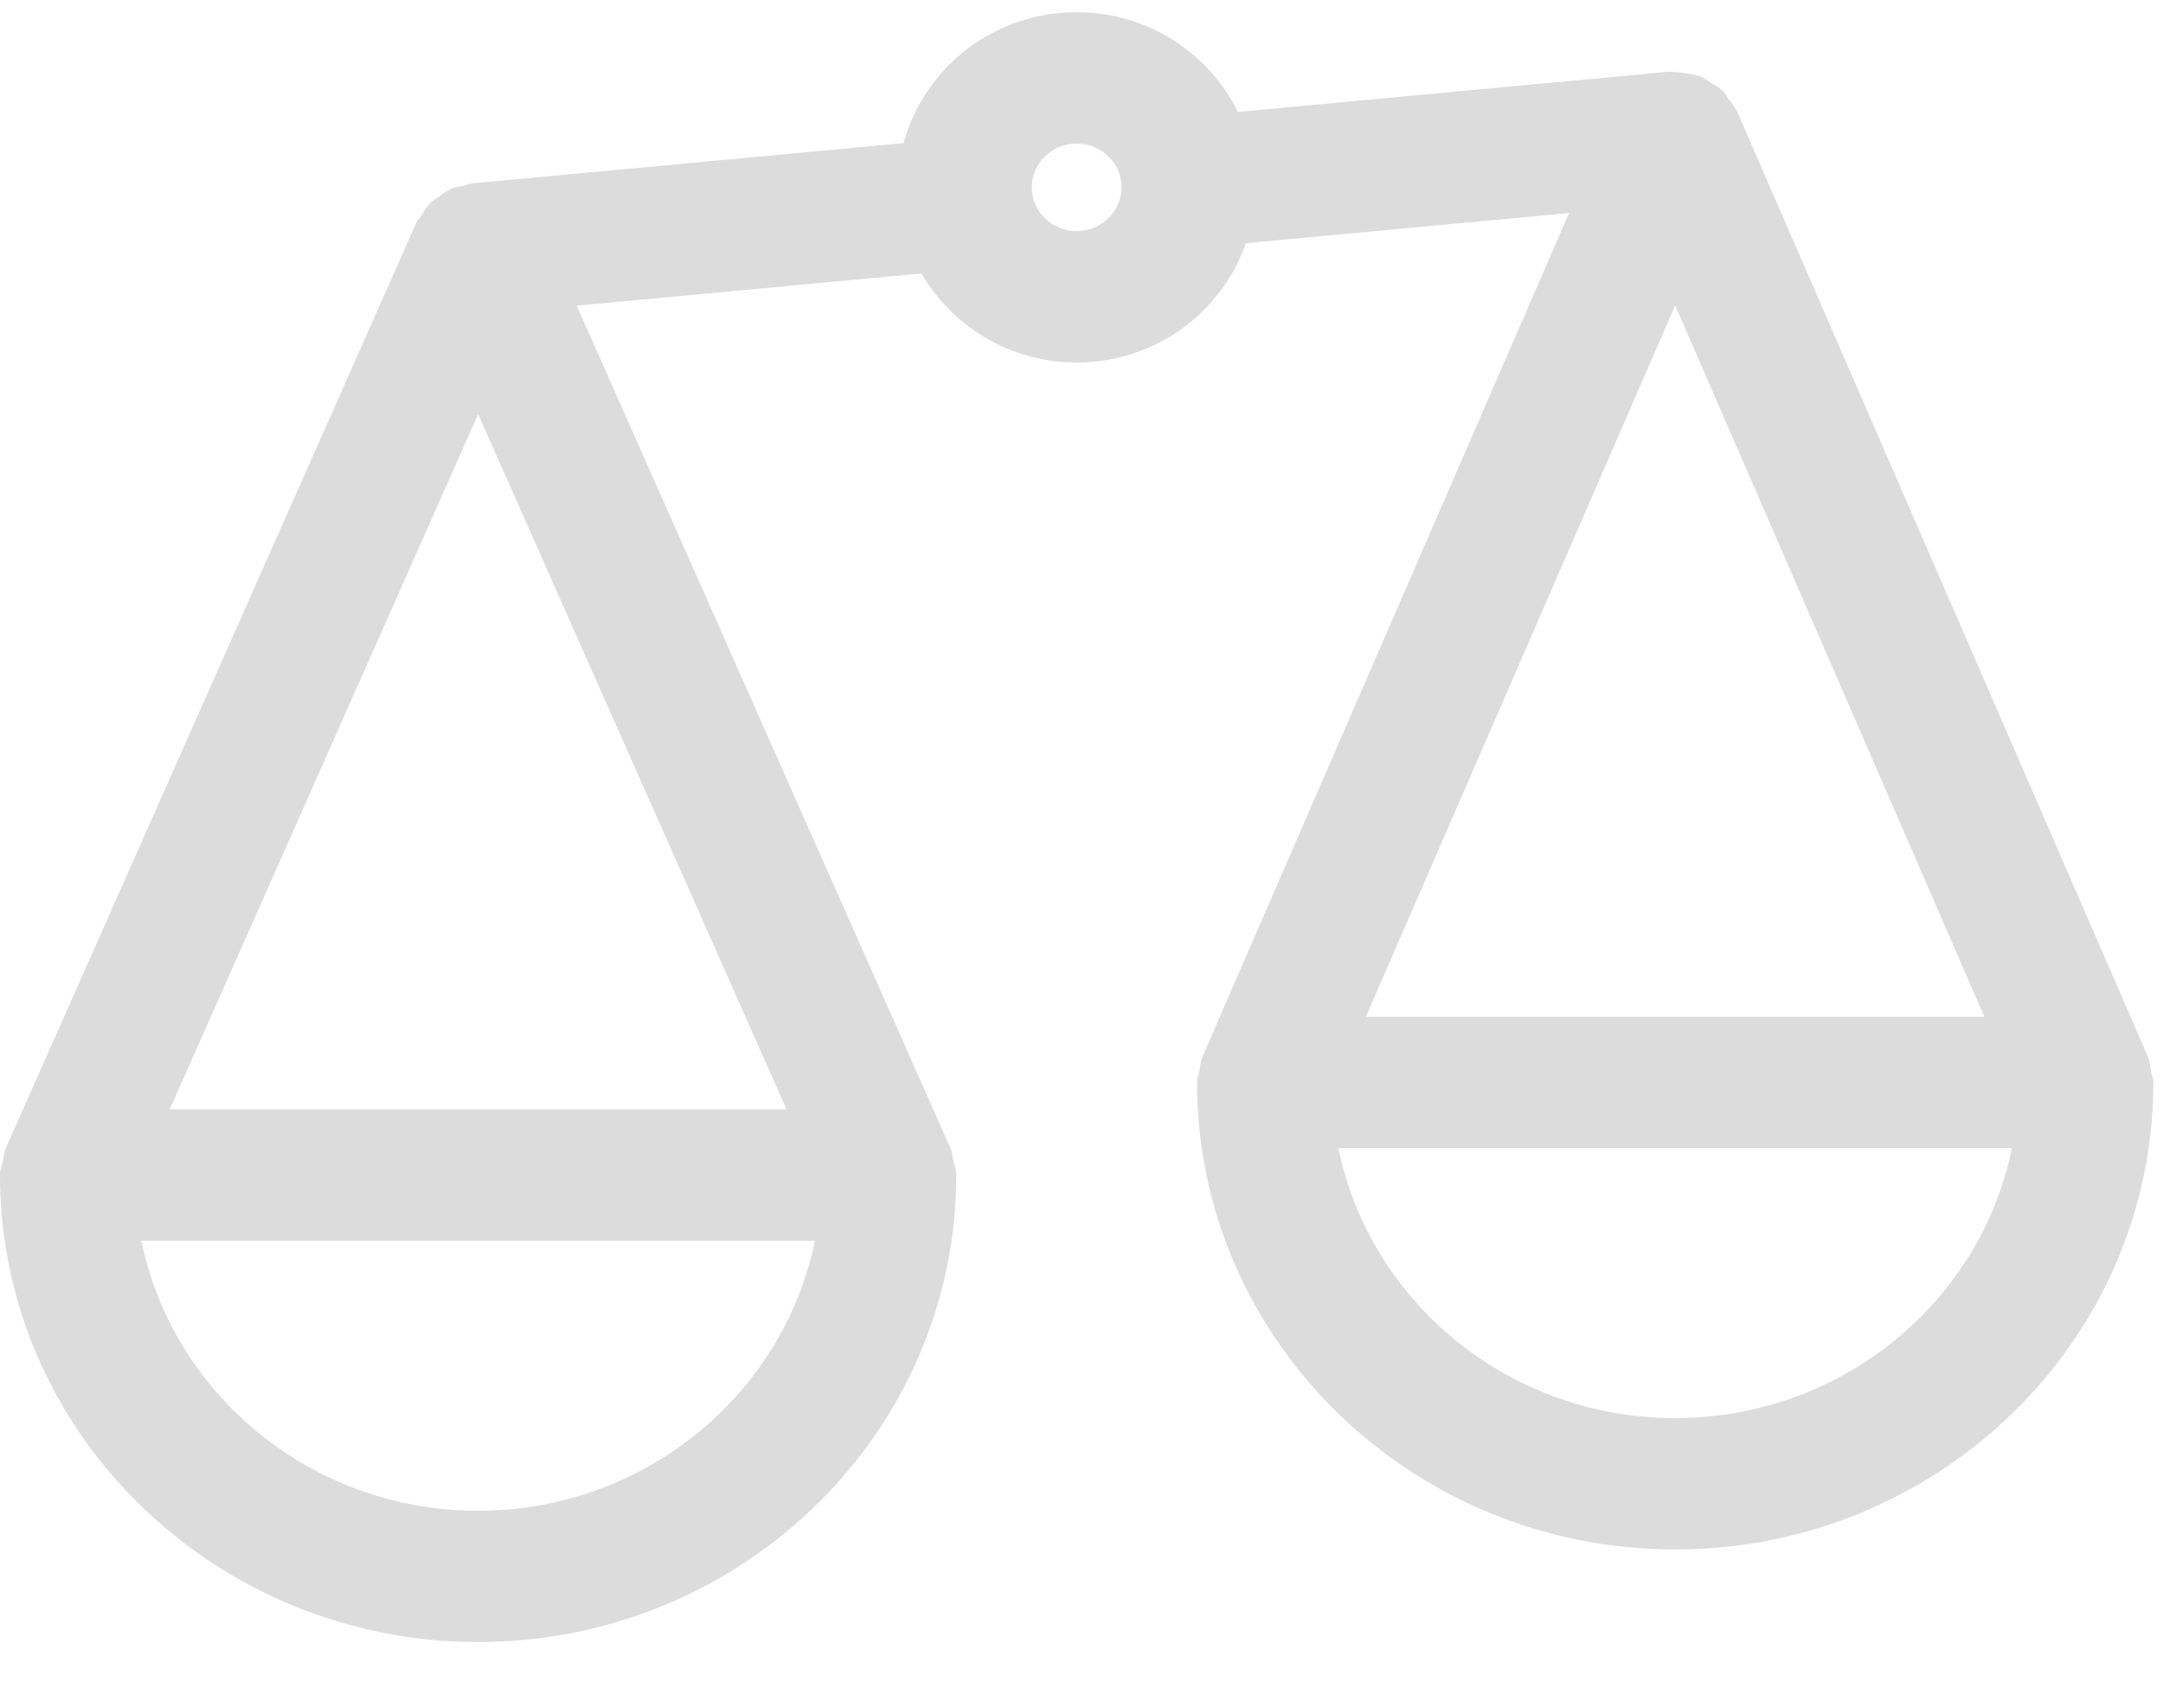 <svg width="19" height="15" viewBox="0 0 19 15" fill="none" xmlns="http://www.w3.org/2000/svg">
<path d="M18.893 9.404C18.886 9.363 18.884 9.32 18.868 9.283C18.868 9.283 18.868 9.283 18.868 9.283L15.259 0.979C15.255 0.97 15.247 0.965 15.243 0.956C15.227 0.924 15.206 0.898 15.184 0.87C15.167 0.846 15.155 0.82 15.133 0.799C15.124 0.79 15.114 0.784 15.105 0.775C15.079 0.754 15.05 0.74 15.021 0.722C15.006 0.713 14.993 0.702 14.977 0.694C14.965 0.688 14.958 0.678 14.946 0.673C14.945 0.673 14.944 0.673 14.944 0.673C14.933 0.669 14.922 0.668 14.911 0.664C14.881 0.653 14.849 0.652 14.817 0.646C14.773 0.638 14.731 0.63 14.685 0.632C14.676 0.633 14.668 0.629 14.659 0.63L10.874 0.983C10.619 0.467 10.083 0.107 9.457 0.107C8.727 0.107 8.116 0.597 7.938 1.257L4.144 1.611C4.116 1.614 4.093 1.628 4.066 1.634C4.036 1.641 4.004 1.642 3.975 1.654C3.971 1.655 3.968 1.655 3.965 1.656C3.957 1.659 3.952 1.666 3.944 1.67C3.912 1.685 3.886 1.707 3.857 1.727C3.833 1.745 3.806 1.758 3.784 1.779C3.775 1.788 3.768 1.796 3.761 1.805C3.736 1.832 3.721 1.863 3.702 1.894C3.688 1.916 3.668 1.932 3.657 1.956L0.048 10.092C0.048 10.093 0.048 10.094 0.048 10.094C0.035 10.124 0.035 10.159 0.027 10.191C0.017 10.234 0 10.276 0 10.319C0 10.32 0 10.32 0 10.321C0 12.583 1.884 14.423 4.2 14.423C6.516 14.423 8.4 12.583 8.4 10.321C8.4 10.32 8.4 10.32 8.4 10.319C8.4 10.276 8.384 10.234 8.373 10.191C8.366 10.159 8.365 10.124 8.352 10.094C8.352 10.094 8.352 10.093 8.352 10.092L5.066 2.685L8.094 2.402C8.365 2.866 8.871 3.184 9.457 3.184C10.15 3.184 10.733 2.743 10.944 2.136L13.783 1.871L10.562 9.283C10.562 9.283 10.562 9.283 10.562 9.283C10.545 9.32 10.544 9.363 10.536 9.404C10.53 9.439 10.515 9.473 10.515 9.508C10.515 9.508 10.515 9.508 10.515 9.508C10.515 11.77 12.399 13.61 14.715 13.61C17.031 13.61 18.915 11.77 18.915 9.508C18.915 9.508 18.915 9.508 18.915 9.508C18.915 9.473 18.9 9.439 18.893 9.404ZM17.431 8.931H11.998L14.715 2.682L17.431 8.931ZM4.2 3.638L6.909 9.744H1.491L4.2 3.638ZM4.2 13.27C2.738 13.27 1.517 12.248 1.242 10.898H7.158C6.883 12.248 5.662 13.27 4.2 13.27ZM9.457 2.03C9.24 2.03 9.063 1.857 9.063 1.645C9.063 1.434 9.24 1.261 9.457 1.261C9.675 1.261 9.852 1.434 9.852 1.645C9.852 1.857 9.675 2.03 9.457 2.03ZM14.715 12.456C13.253 12.456 12.032 11.435 11.757 10.085H17.673C17.398 11.435 16.177 12.456 14.715 12.456Z" fill="#DCDCDC"/>
</svg>

